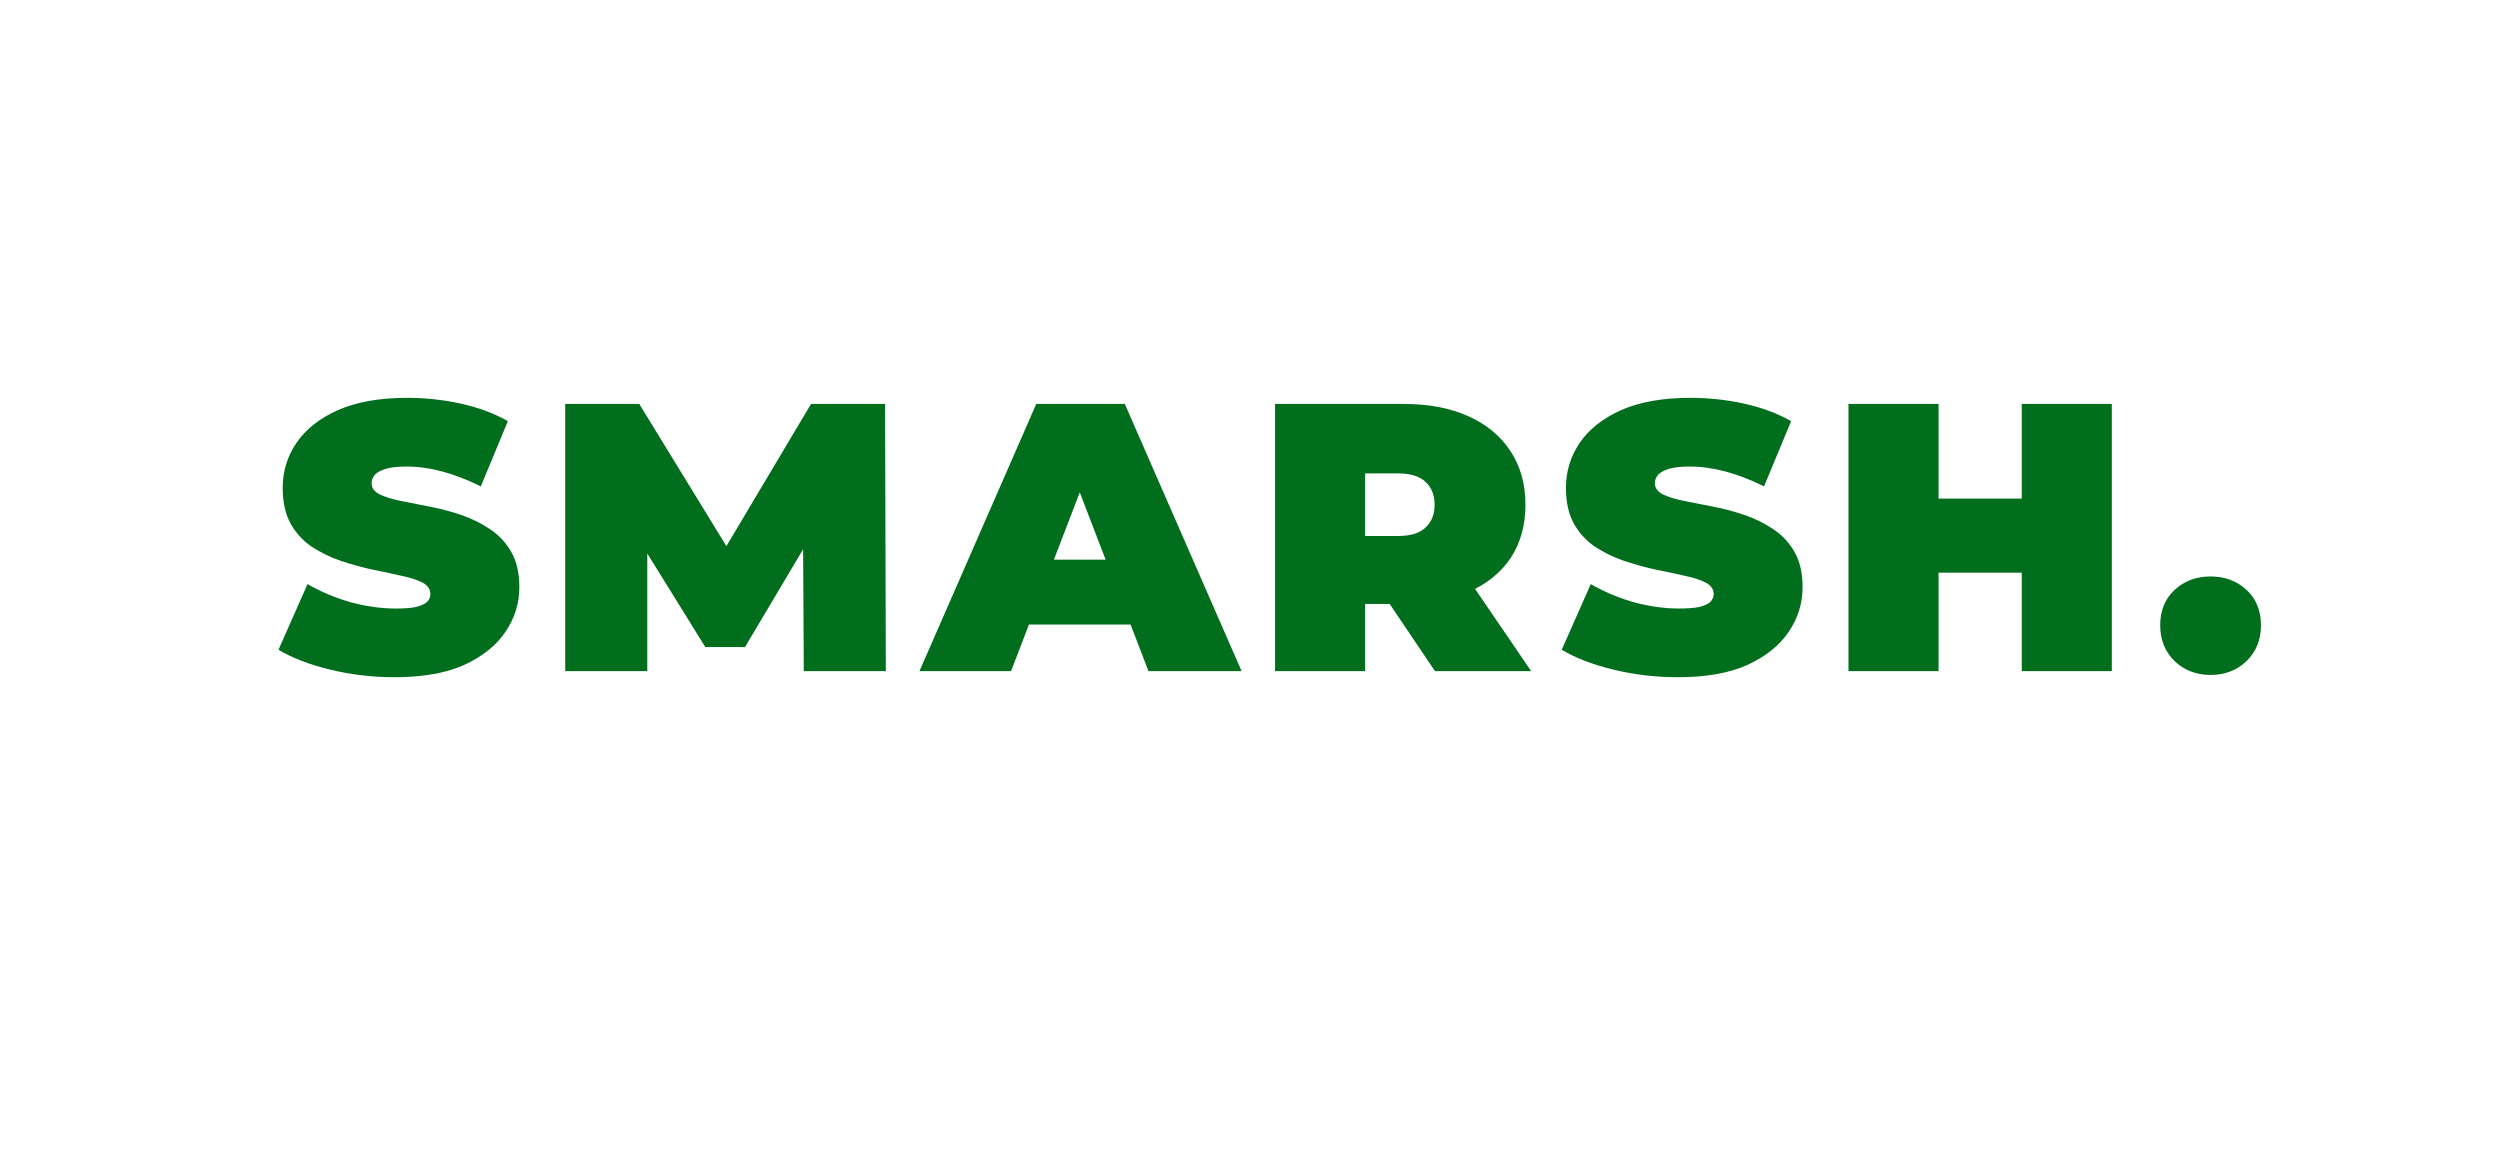 <svg width="786" height="368" viewBox="0 0 786 368" fill="none" xmlns="http://www.w3.org/2000/svg">
<path d="M124.16 212.92C117.12 212.92 110.32 212.12 103.76 210.52C97.2 208.92 91.8 206.84 87.56 204.28L96.68 183.64C100.68 185.96 105.12 187.84 110 189.28C114.96 190.64 119.76 191.32 124.4 191.32C127.12 191.32 129.24 191.16 130.76 190.84C132.36 190.44 133.52 189.92 134.24 189.28C134.96 188.56 135.32 187.72 135.32 186.76C135.32 185.24 134.48 184.04 132.8 183.16C131.12 182.28 128.88 181.56 126.08 181C123.36 180.36 120.36 179.72 117.08 179.08C113.8 178.36 110.48 177.44 107.12 176.32C103.84 175.2 100.8 173.72 98 171.88C95.28 170.04 93.08 167.64 91.4 164.68C89.72 161.64 88.88 157.88 88.88 153.4C88.88 148.2 90.32 143.48 93.2 139.24C96.16 134.92 100.52 131.48 106.28 128.92C112.12 126.36 119.36 125.08 128 125.08C133.68 125.08 139.28 125.68 144.8 126.88C150.32 128.08 155.28 129.92 159.68 132.4L151.16 152.92C147 150.84 142.96 149.28 139.04 148.24C135.2 147.2 131.44 146.68 127.76 146.68C125.04 146.68 122.88 146.92 121.28 147.4C119.68 147.88 118.52 148.52 117.8 149.32C117.16 150.12 116.84 151 116.84 151.96C116.84 153.4 117.68 154.56 119.36 155.44C121.04 156.24 123.24 156.92 125.96 157.48C128.76 158.04 131.8 158.64 135.08 159.28C138.44 159.92 141.76 160.8 145.04 161.92C148.32 163.04 151.32 164.52 154.04 166.36C156.84 168.2 159.08 170.6 160.76 173.56C162.44 176.52 163.28 180.2 163.28 184.6C163.28 189.72 161.8 194.44 158.84 198.76C155.96 203 151.64 206.44 145.88 209.08C140.12 211.64 132.88 212.92 124.16 212.92ZM177.707 211V127H200.987L234.587 181.84H222.347L254.987 127H278.267L278.507 211H252.707L252.467 165.88H256.547L234.227 203.44H221.747L198.467 165.88H203.507V211H177.707ZM289.079 211L325.799 127H353.639L390.359 211H361.079L333.959 140.44H344.999L317.879 211H289.079ZM310.919 196.36L318.119 175.96H356.759L363.959 196.36H310.919ZM400.879 211V127H441.319C449.159 127 455.919 128.28 461.599 130.84C467.359 133.4 471.799 137.08 474.919 141.88C478.039 146.6 479.599 152.2 479.599 158.68C479.599 165.16 478.039 170.76 474.919 175.48C471.799 180.12 467.359 183.68 461.599 186.16C455.919 188.64 449.159 189.88 441.319 189.88H416.599L429.199 178.24V211H400.879ZM451.159 211L430.519 180.4H460.519L481.399 211H451.159ZM429.199 181.36L416.599 168.52H439.519C443.439 168.52 446.319 167.64 448.159 165.88C450.079 164.12 451.039 161.72 451.039 158.68C451.039 155.64 450.079 153.24 448.159 151.48C446.319 149.72 443.439 148.84 439.519 148.84H416.599L429.199 136V181.36ZM527.613 212.92C520.573 212.92 513.773 212.12 507.213 210.52C500.653 208.92 495.253 206.84 491.013 204.28L500.133 183.64C504.133 185.96 508.573 187.84 513.453 189.28C518.413 190.64 523.213 191.32 527.853 191.32C530.573 191.32 532.693 191.16 534.213 190.84C535.813 190.44 536.973 189.92 537.693 189.28C538.413 188.56 538.773 187.72 538.773 186.76C538.773 185.24 537.933 184.04 536.253 183.16C534.573 182.28 532.333 181.56 529.533 181C526.813 180.36 523.813 179.72 520.533 179.08C517.253 178.36 513.933 177.44 510.573 176.32C507.293 175.2 504.253 173.72 501.453 171.88C498.733 170.04 496.533 167.64 494.853 164.68C493.173 161.64 492.333 157.88 492.333 153.4C492.333 148.2 493.773 143.48 496.653 139.24C499.613 134.92 503.973 131.48 509.733 128.92C515.573 126.36 522.813 125.08 531.453 125.08C537.133 125.08 542.733 125.68 548.253 126.88C553.773 128.08 558.733 129.92 563.133 132.4L554.613 152.92C550.453 150.84 546.413 149.28 542.493 148.24C538.653 147.2 534.893 146.68 531.213 146.68C528.493 146.68 526.333 146.92 524.733 147.4C523.133 147.88 521.973 148.52 521.253 149.32C520.613 150.12 520.293 151 520.293 151.96C520.293 153.4 521.133 154.56 522.813 155.44C524.493 156.24 526.693 156.92 529.413 157.48C532.213 158.04 535.253 158.64 538.533 159.28C541.893 159.92 545.213 160.8 548.493 161.92C551.773 163.04 554.773 164.52 557.493 166.36C560.293 168.2 562.533 170.6 564.213 173.56C565.893 176.52 566.733 180.2 566.733 184.6C566.733 189.72 565.253 194.44 562.293 198.76C559.413 203 555.093 206.44 549.333 209.08C543.573 211.64 536.333 212.92 527.613 212.92ZM635.64 127H663.96V211H635.64V127ZM609.48 211H581.16V127H609.48V211ZM637.56 180.04H607.56V156.76H637.56V180.04ZM695.006 212.2C690.526 212.2 686.766 210.76 683.726 207.88C680.686 204.92 679.166 201.16 679.166 196.6C679.166 191.96 680.686 188.24 683.726 185.44C686.766 182.64 690.526 181.24 695.006 181.24C699.486 181.24 703.246 182.64 706.286 185.44C709.326 188.24 710.846 191.96 710.846 196.6C710.846 201.16 709.326 204.92 706.286 207.88C703.246 210.76 699.486 212.2 695.006 212.2Z" fill="#006E1C"/>
</svg>
